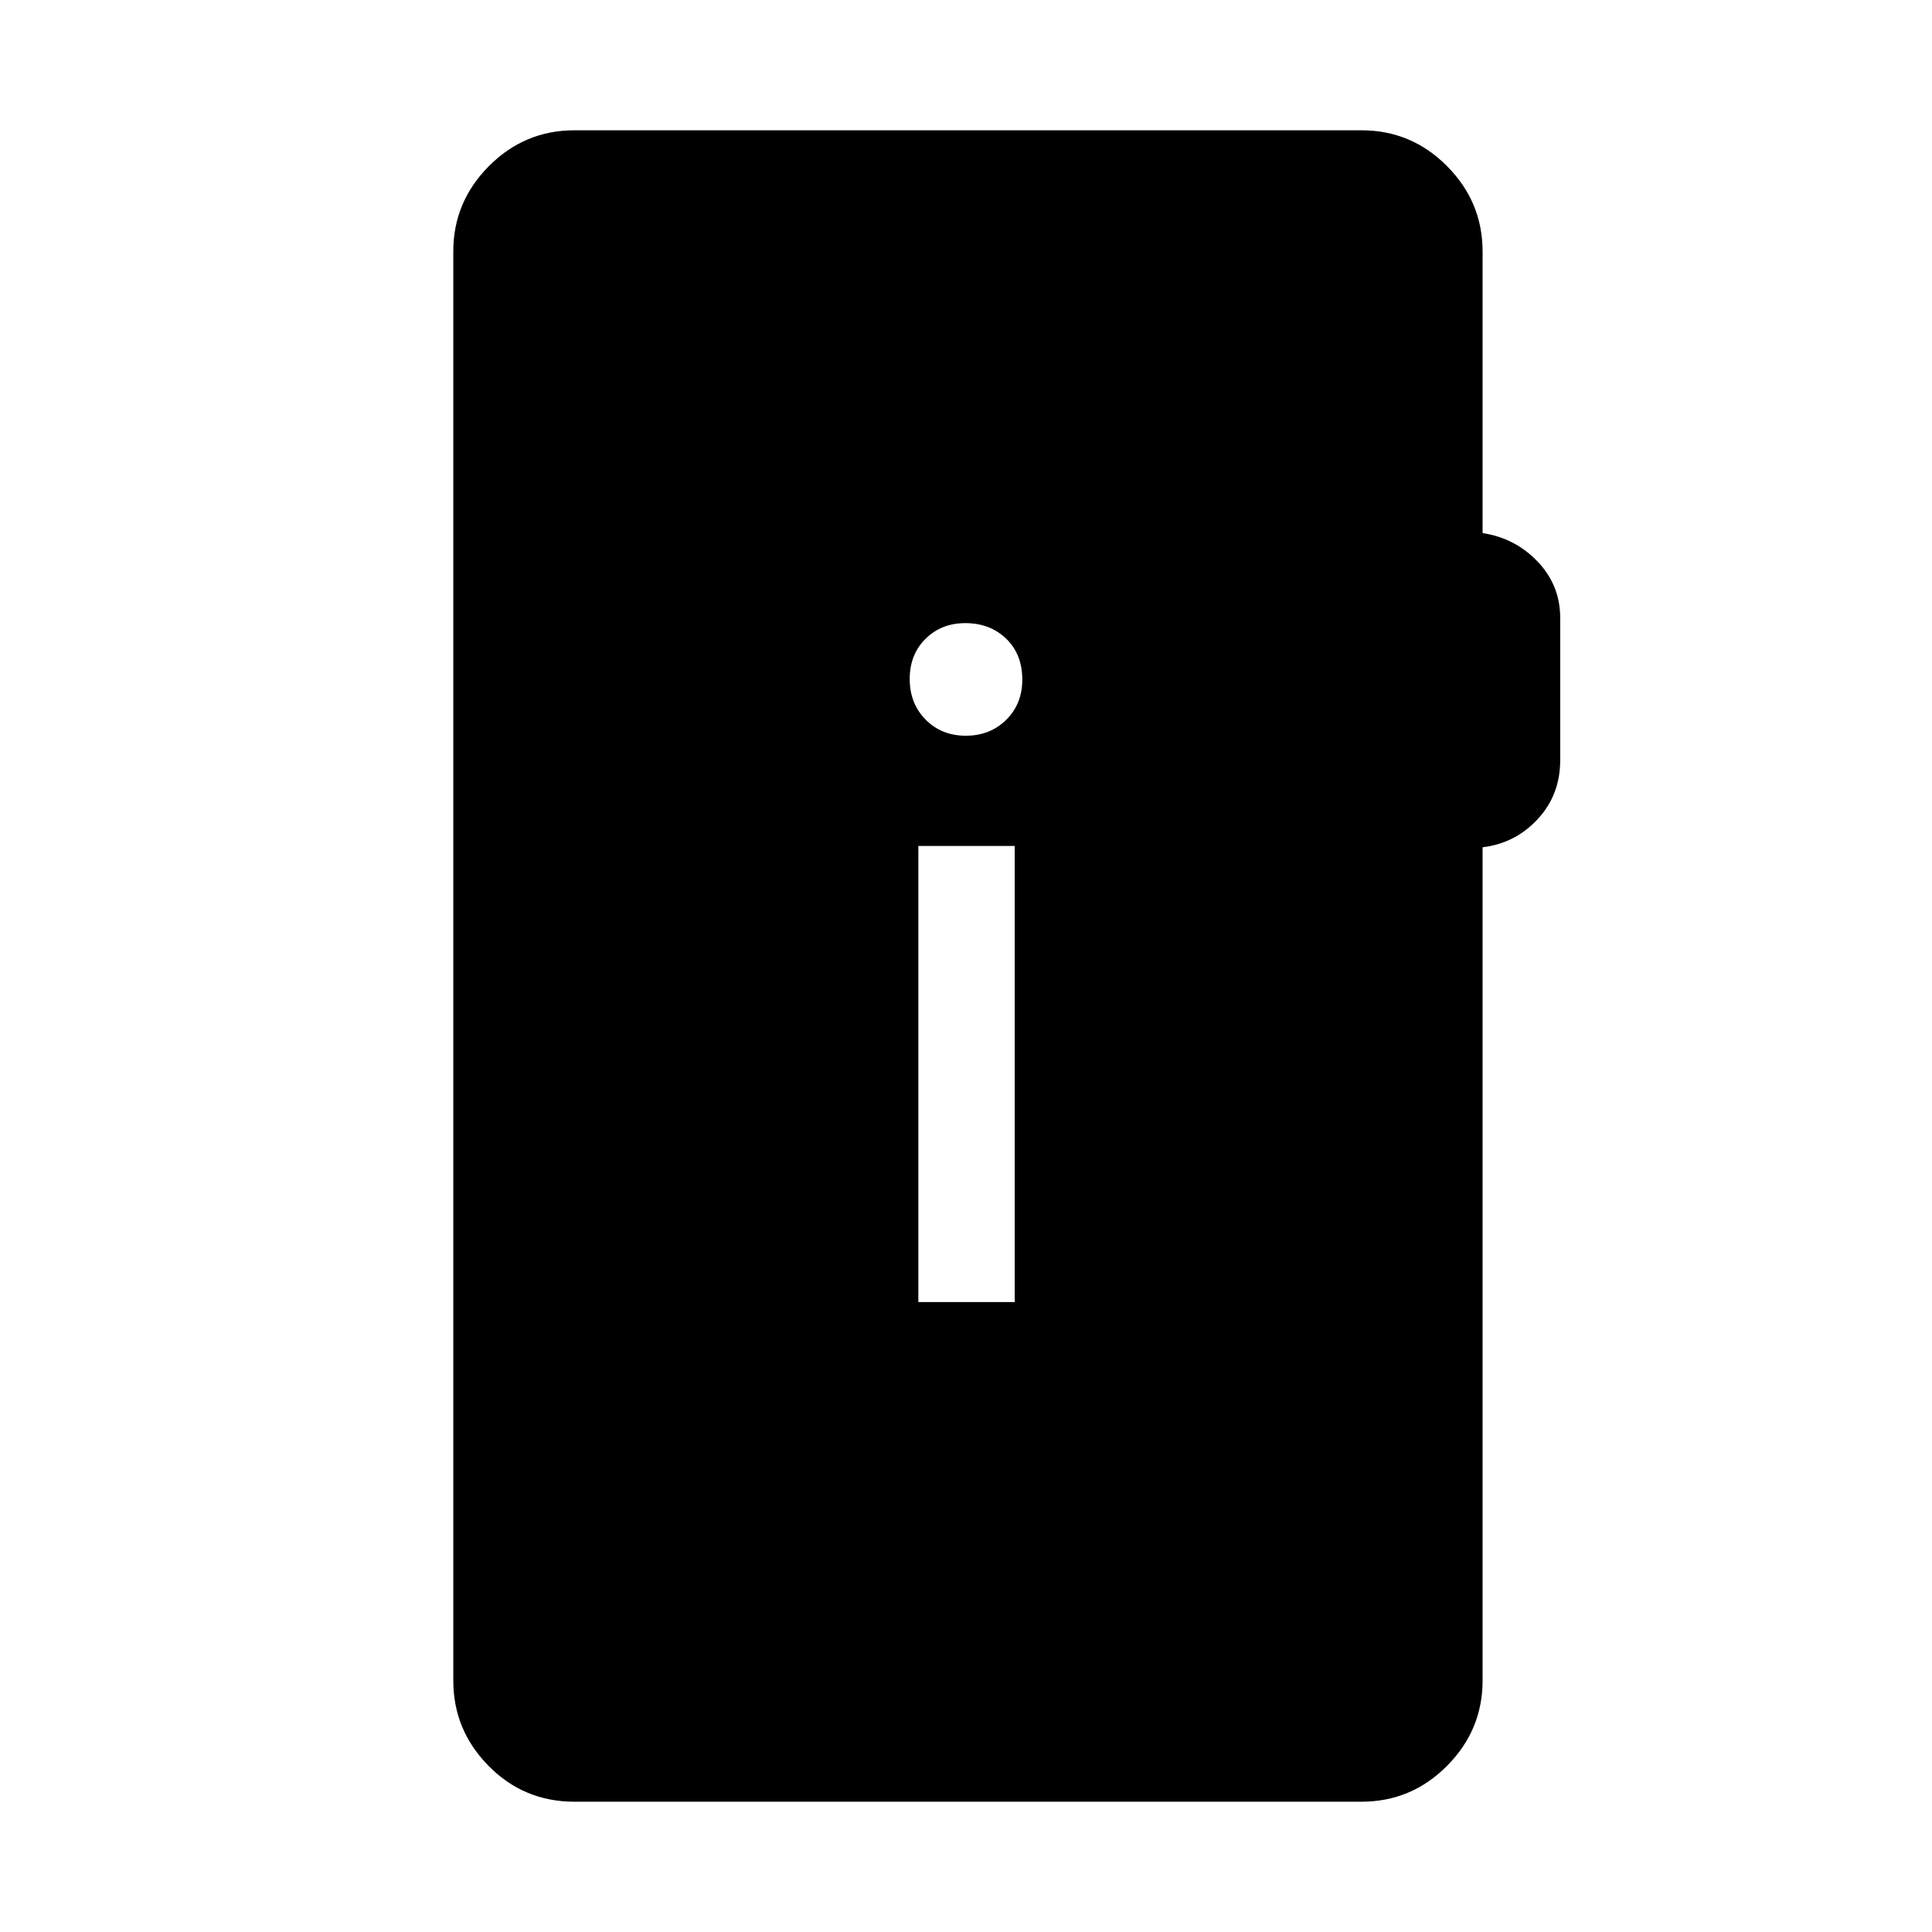 <svg xmlns="http://www.w3.org/2000/svg" height="40" viewBox="0 -960 960 960" width="40"><path d="M285.44-64.74q-25.13 0-42.66-17.79-17.54-17.79-17.54-42.41v-710.12q0-24.61 17.7-42.4 17.7-17.8 42.5-17.8H676.5q24.82 0 42.5 17.79 17.69 17.79 17.69 42.41v139.95q16.22 2.46 27.39 14.21 11.18 11.75 11.18 27.91v70.69q0 17.27-11.18 29.32-11.17 12.04-27.39 13.98v414.06q0 24.62-17.69 42.41-17.68 17.79-42.5 17.79H285.44Zm170.88-248.27h47.88v-226.64h-47.88v226.64Zm23.58-281.41q12.06 0 20.07-7.9 8-7.9 8-19.96 0-12.67-8.03-20.38-8.03-7.71-20.28-7.71-11.91 0-19.77 7.8-7.86 7.79-7.86 19.96 0 12.17 7.9 20.18t19.97 8.01Z"/></svg>